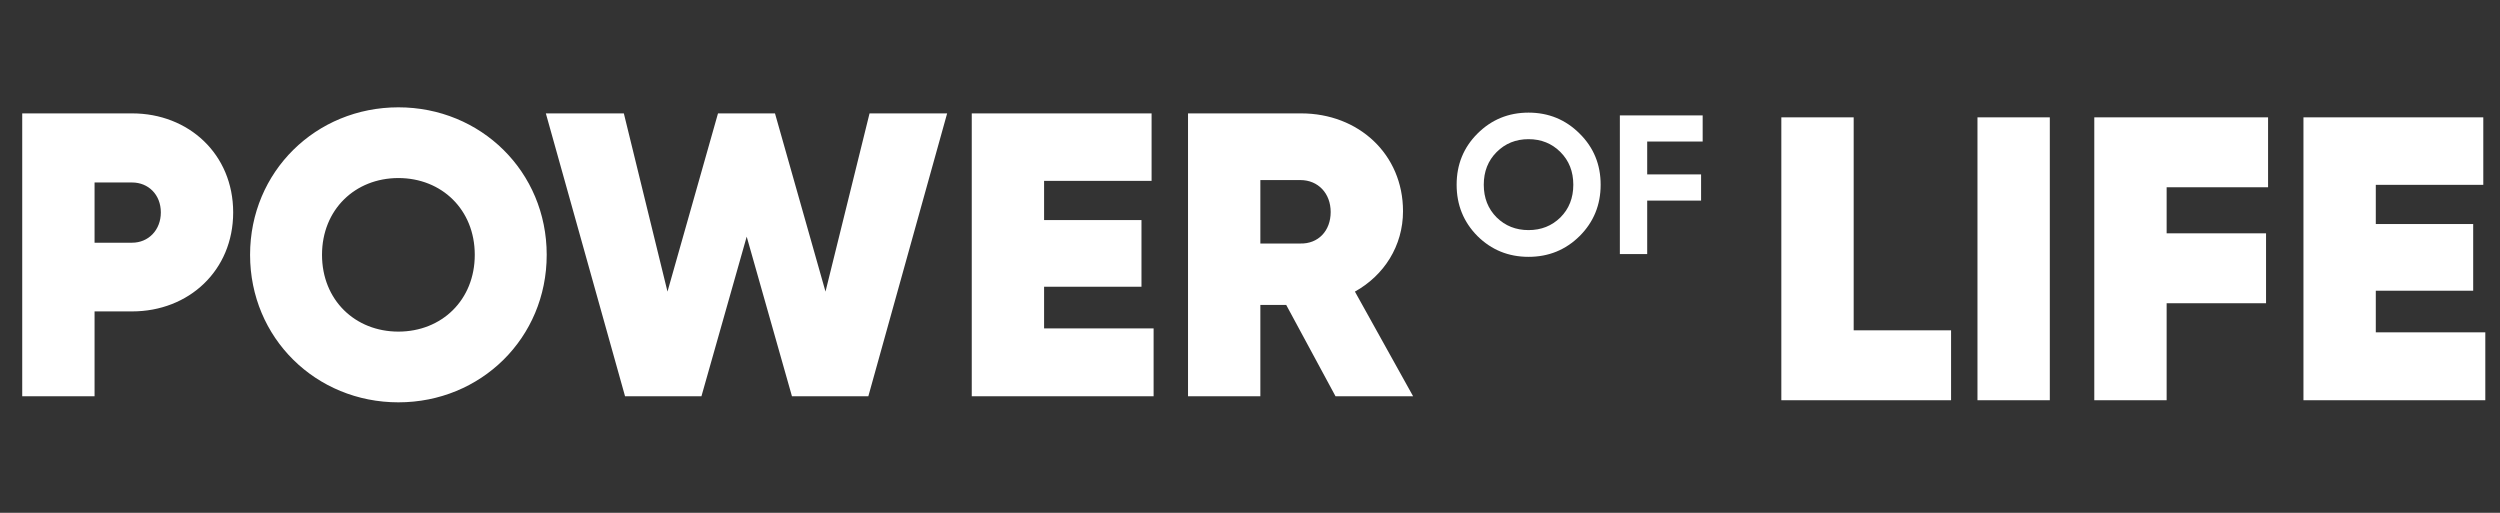 <svg width="429" height="88" viewBox="0 0 429 88" fill="none" xmlns="http://www.w3.org/2000/svg">
<rect x="0" y="0" width="429" height="88" fill="#333333" stroke="none"/>
<path d="M22.677 19.457H3.814V68H16.227V53.437H22.677C32.385 53.437 40.013 46.433 40.013 36.447C40.013 26.461 32.385 19.457 22.677 19.457ZM22.677 41.648H16.227V31.315H22.677C25.45 31.315 27.6 33.396 27.6 36.447C27.6 39.498 25.45 41.648 22.677 41.648ZM68.364 69.04C82.511 69.04 93.814 58.014 93.814 43.728C93.814 29.443 82.511 18.417 68.364 18.417C54.217 18.417 42.913 29.443 42.913 43.728C42.913 58.014 54.217 69.04 68.364 69.04ZM68.364 56.904C60.944 56.904 55.257 51.495 55.257 43.728C55.257 35.962 60.944 30.553 68.364 30.553C75.784 30.553 81.47 35.962 81.47 43.728C81.47 51.495 75.784 56.904 68.364 56.904ZM107.259 68H120.366L128.133 40.608L135.9 68H149.006L162.529 19.457H149.214L141.655 50.039L132.987 19.457H123.209L114.541 50.039L107.051 19.457H93.667L107.259 68ZM179.166 56.35V49.207H195.878V37.765H179.166V31.038H197.612V19.457H166.753V68H197.959V56.35H179.166ZM229.176 68H242.49L232.504 50.039C237.497 47.265 240.757 42.203 240.757 36.239C240.757 26.461 233.129 19.457 223.281 19.457H203.864V68H216.277V52.328H220.715L229.176 68ZM216.277 30.899H223.143C226.194 30.899 228.344 33.188 228.344 36.378C228.344 39.637 226.194 41.856 223.143 41.787H216.277V30.899Z" fill="white"/>
<path d="M318.09 56.683V20.137H305.677V68.68H334.803V56.683H318.09ZM339.335 20.137V68.68H351.748V20.137H339.335ZM389.2 32.134V20.137H359.381V68.68H371.794V52.036H388.853V40.039H371.794V32.134H389.2ZM407.686 57.029V49.887H424.399V38.444H407.686V31.718H426.133V20.137H395.273V68.68H426.479V57.029H407.686Z" fill="white"/>
<path d="M271.068 40.504C268.666 42.884 265.742 44.074 262.297 44.074C258.853 44.074 255.929 42.884 253.527 40.504C251.148 38.102 249.958 35.167 249.958 31.7C249.958 28.233 251.148 25.309 253.527 22.93C255.929 20.527 258.853 19.326 262.297 19.326C265.742 19.326 268.666 20.527 271.068 22.93C273.47 25.309 274.671 28.233 274.671 31.7C274.671 35.167 273.47 38.102 271.068 40.504ZM256.824 37.309C258.298 38.759 260.122 39.484 262.297 39.484C264.473 39.484 266.297 38.759 267.77 37.309C269.243 35.836 269.98 33.966 269.98 31.7C269.98 29.434 269.243 27.564 267.77 26.091C266.297 24.618 264.473 23.881 262.297 23.881C260.122 23.881 258.298 24.618 256.824 26.091C255.351 27.564 254.615 29.434 254.615 31.7C254.615 33.966 255.351 35.836 256.824 37.309ZM292.178 24.289H282.659V29.932H291.906V34.419H282.659V43.598H277.968V19.802H292.178V24.289Z" fill="white"/>
</svg>
